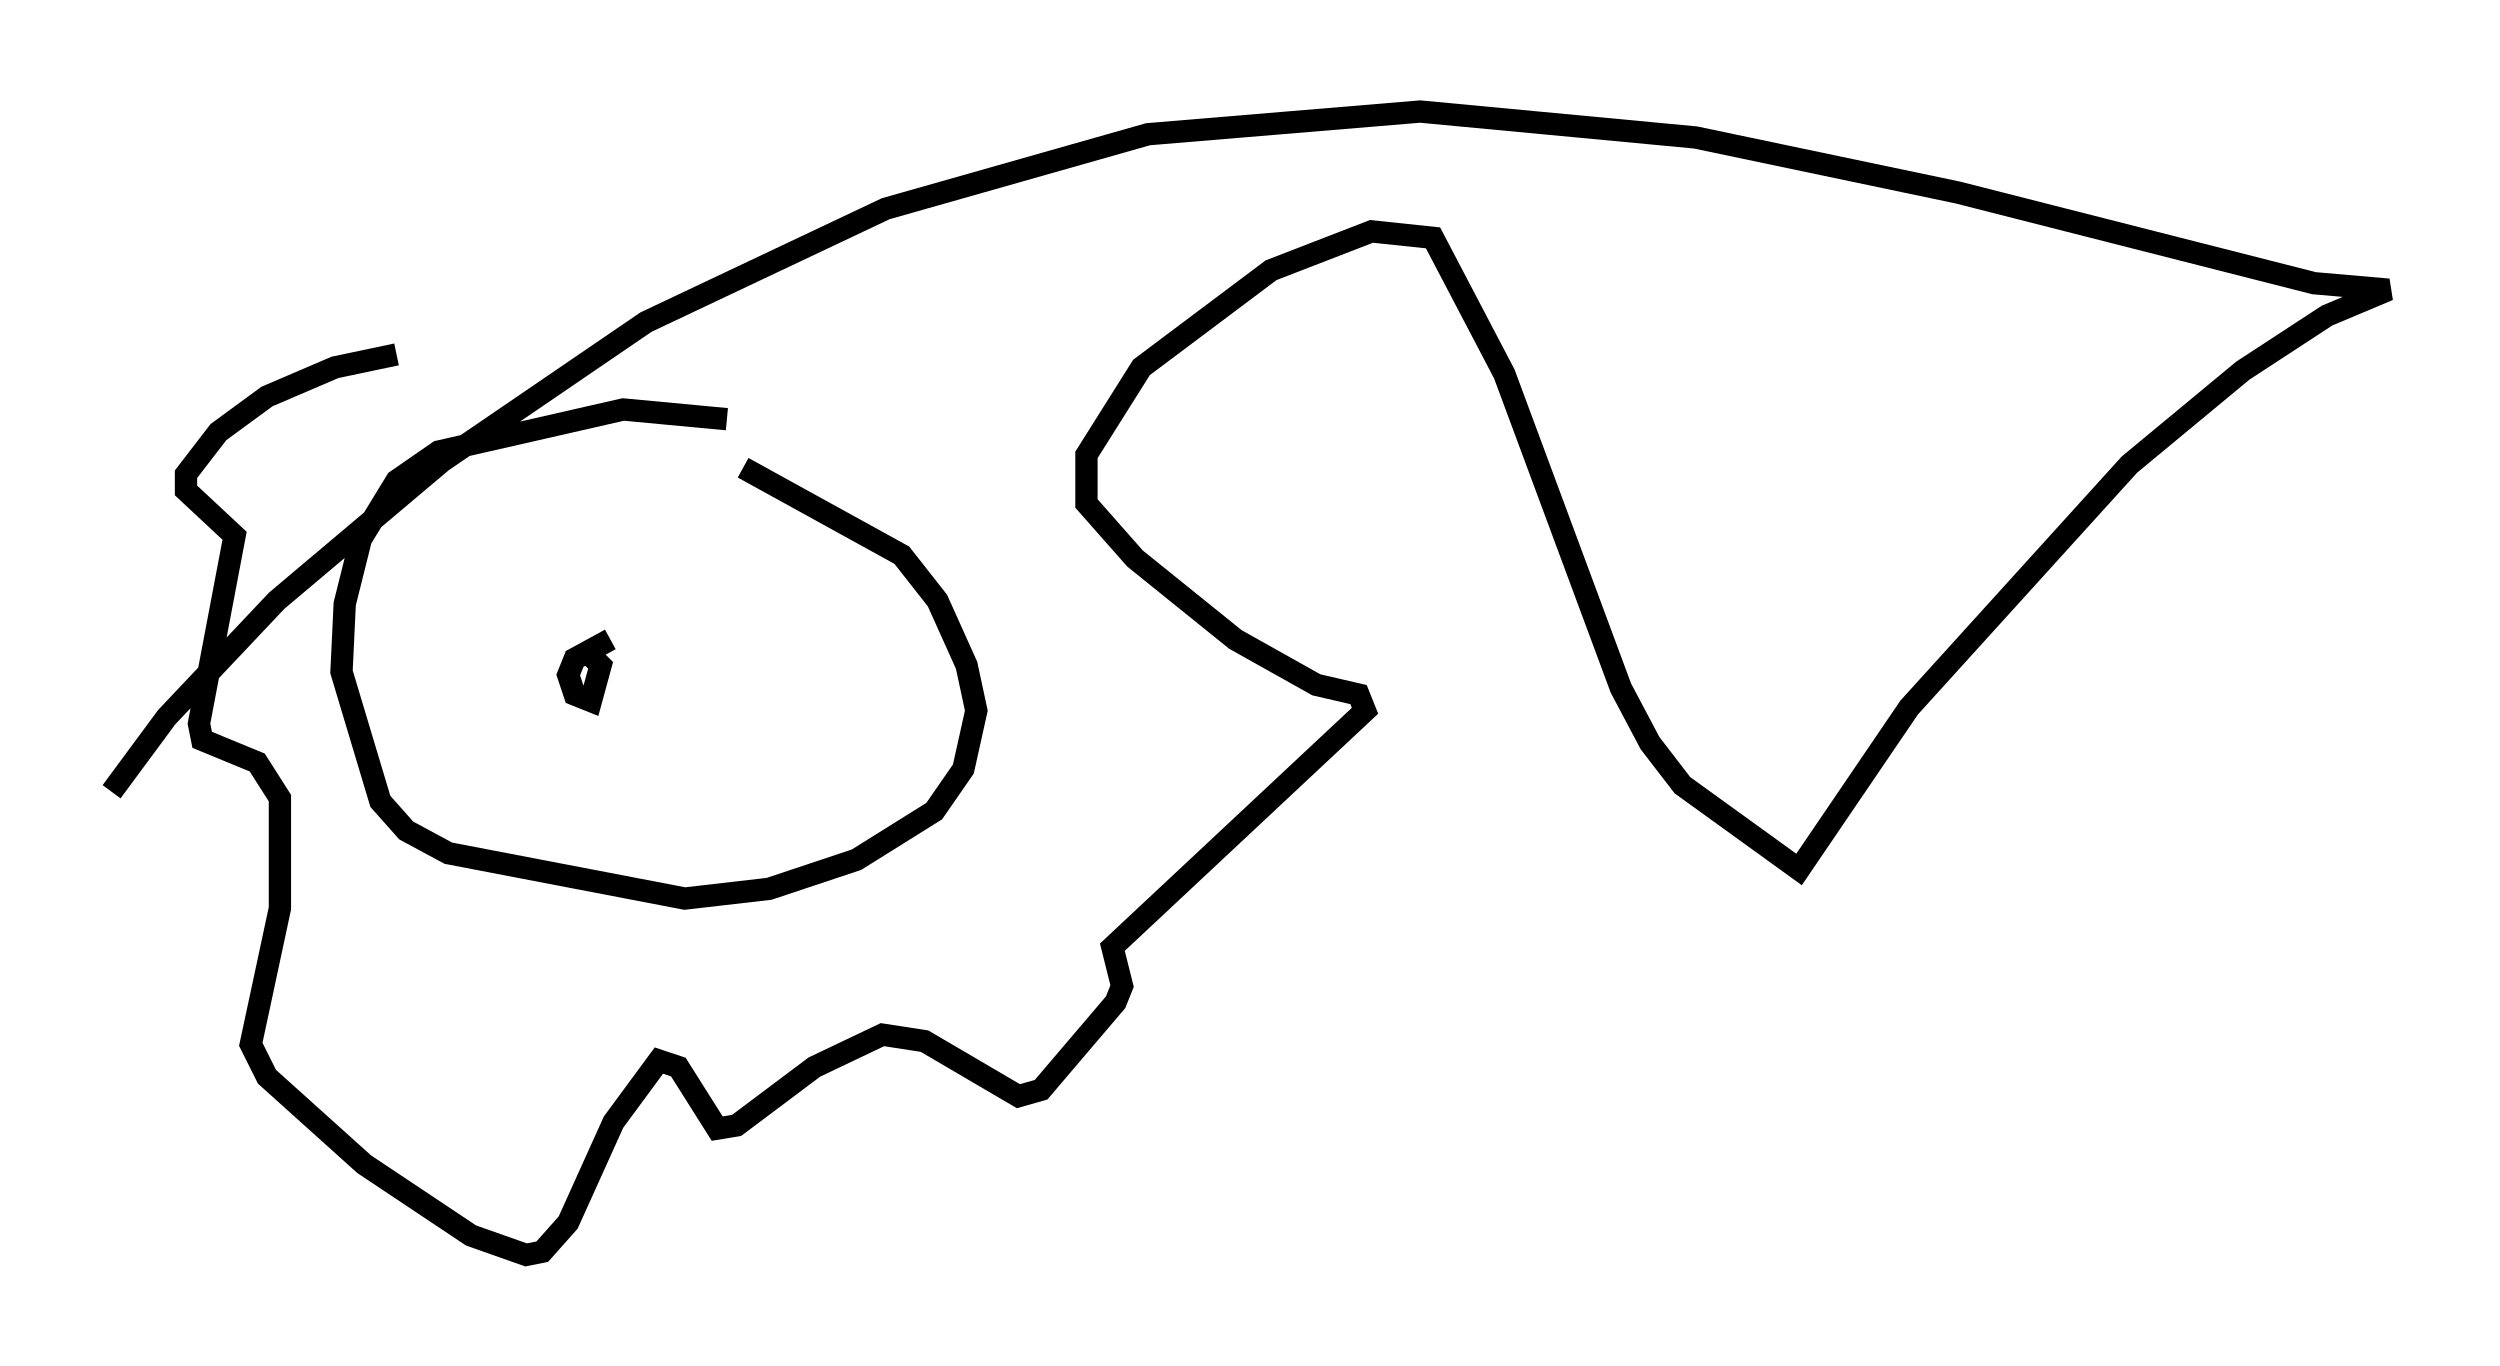<?xml version="1.0" encoding="utf-8" ?>
<svg baseProfile="full" height="61.274" version="1.1" width="112.112" xmlns="http://www.w3.org/2000/svg" xmlns:ev="http://www.w3.org/2001/xml-events" xmlns:xlink="http://www.w3.org/1999/xlink"><defs /><rect fill="white" height="61.274" width="112.112" x="0" y="0" /><path d="M36.084, 19.816 m-3.486, -1.017 l-4.648, -0.436 -8.279, 1.888 l-1.888, 1.307 -1.598, 2.615 l-0.726, 2.905 -0.145, 3.05 l1.743, 5.81 1.162, 1.307 l1.888, 1.017 10.603, 2.034 l3.777, -0.436 3.922, -1.307 l3.486, -2.179 1.307, -1.888 l0.581, -2.615 -0.436, -2.034 l-1.307, -2.905 -1.598, -2.034 l-7.117, -3.922 m-5.955, 7.698 l-1.598, 0.872 -0.291, 0.726 l0.291, 0.872 0.726, 0.291 l0.436, -1.598 -0.726, -0.726 m4.067, -2.76 l0.0, 0.0 m-12.492, -10.458 l-2.76, 0.581 -3.05, 1.307 l-2.179, 1.598 -1.453, 1.888 l0.0, 0.726 2.179, 2.034 l-1.598, 8.425 0.145, 0.726 l2.469, 1.017 1.017, 1.598 l0.0, 4.939 -1.307, 6.101 l0.726, 1.453 4.358, 3.922 l4.793, 3.196 2.469, 0.872 l0.726, -0.145 1.162, -1.307 l2.034, -4.503 2.034, -2.76 l0.872, 0.291 1.743, 2.76 l0.872, -0.145 3.486, -2.615 l3.05, -1.453 1.888, 0.291 l4.212, 2.469 1.017, -0.291 l3.341, -3.922 0.291, -0.726 l-0.436, -1.743 11.33, -10.603 l-0.291, -0.726 -1.888, -0.436 l-3.631, -2.034 -4.503, -3.631 l-2.179, -2.469 0.0, -2.179 l2.469, -3.922 5.81, -4.358 l4.503, -1.743 2.76, 0.291 l3.196, 6.101 5.229, 14.089 l1.307, 2.469 1.453, 1.888 l5.229, 3.777 4.939, -7.263 l9.877, -10.894 5.084, -4.212 l3.777, -2.469 2.76, -1.162 l-3.341, -0.291 -15.978, -4.067 l-11.765, -2.469 -12.346, -1.162 l-12.201, 1.017 -11.765, 3.341 l-10.749, 5.084 -9.151, 6.246 l-7.408, 6.246 -4.939, 5.229 l-2.469, 3.341 " fill="none" stroke="black" stroke-width="1" /></svg>